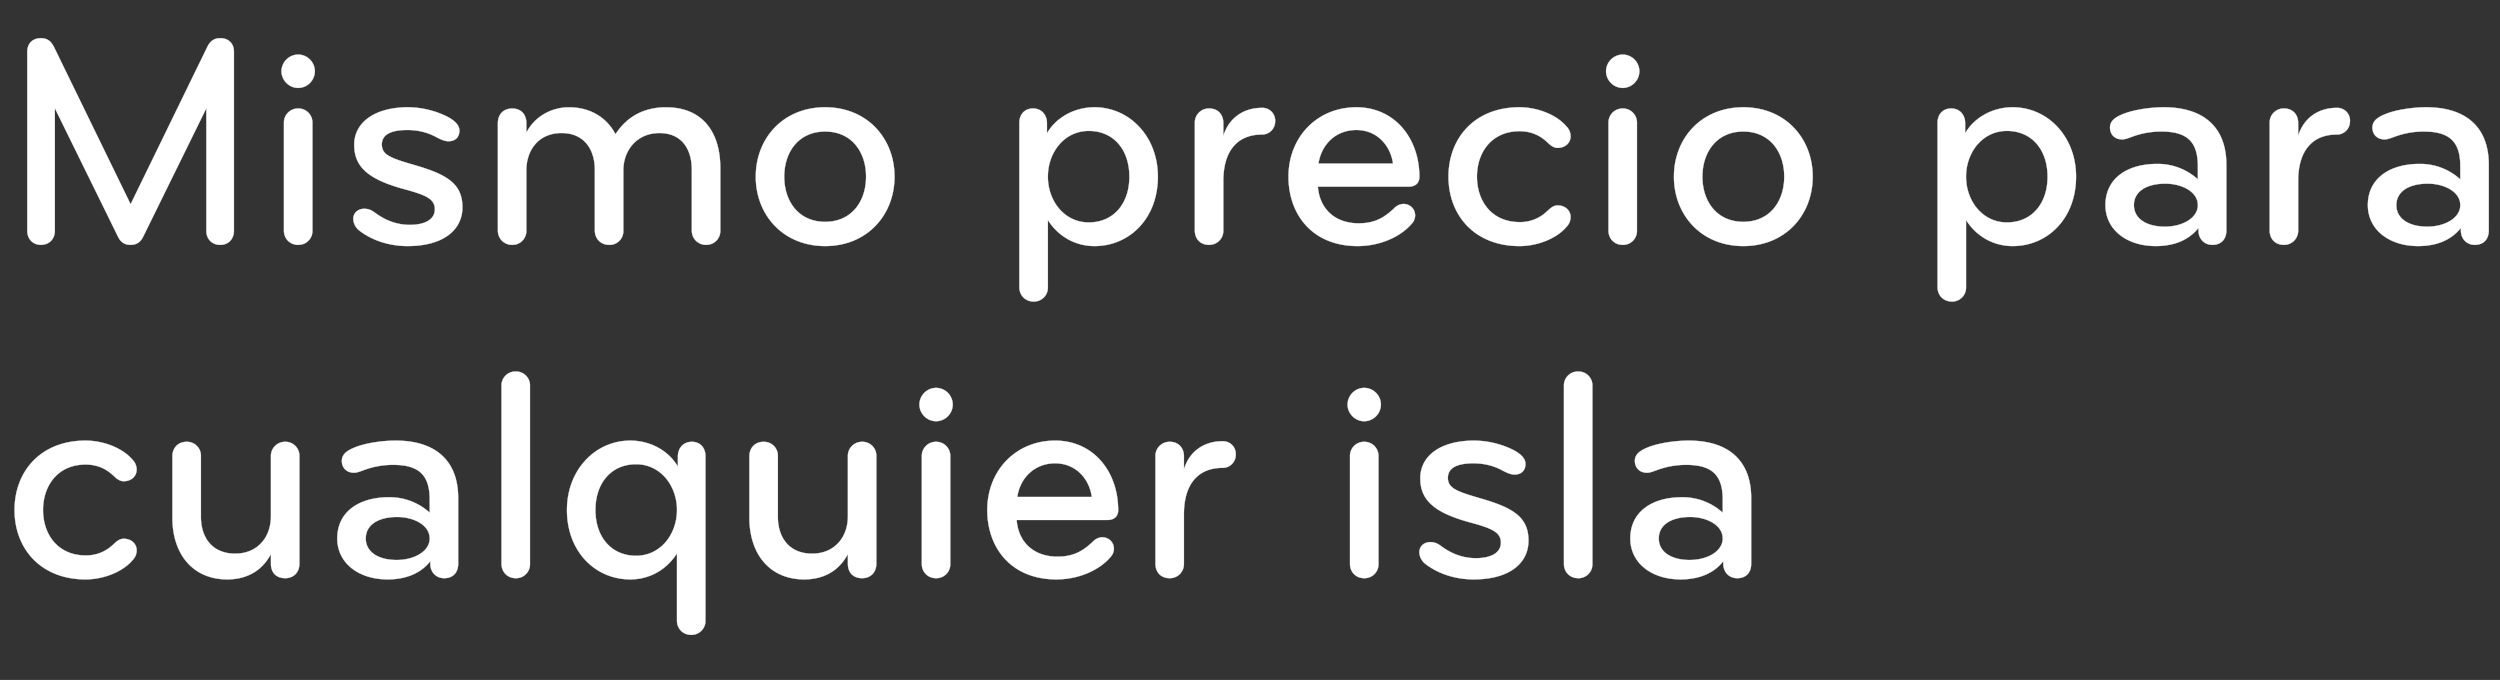 <svg width="84.564" height="23" viewBox="0 0 84.564 23" xmlns="http://www.w3.org/2000/svg"><rect x="0" y="0" width="84.564" height="23" fill="#333333" stroke="none"/><g fill="#fff" stroke="#fff"><path d="M4.418 6.909l-2.593-5.32c-.093-.185-.216-.297-.441-.297-.267 0-.461.164-.461.46v6.059c0 .256.174.471.46.471.298 0 .472-.215.472-.471V3.659l2.132 4.336c.082.174.205.287.43.287.226 0 .35-.113.431-.287L6.98 3.66v4.152c0 .256.175.471.472.471.287 0 .461-.215.461-.471V1.753c0-.297-.195-.461-.461-.461-.226 0-.349.112-.44.297zM10.568 7.8V4.151a.475.475 0 00-.482-.481.475.475 0 00-.482.481v3.65c0 .266.195.481.482.481a.469.469 0 00.482-.482zM9.522 2.41c0 .307.257.564.564.564a.569.569 0 00.564-.564.569.569 0 00-.564-.564.569.569 0 00-.564.564zM15.642 7.011c0-.83-.574-1.127-1.681-1.445-.738-.215-1.046-.328-1.046-.677 0-.358.349-.492.861-.492.37 0 .687.082.974.236.154.082.287.144.42.144.267 0 .37-.175.37-.36 0-.204-.196-.368-.472-.501a3.03 3.03 0 00-1.271-.287c-1.107 0-1.815.502-1.815 1.27 0 .739.462 1.17 1.722 1.507.718.195 1.005.328 1.005.677 0 .318-.297.523-.85.523-.493 0-.882-.195-1.16-.4-.112-.082-.214-.144-.378-.144-.205 0-.37.134-.37.339 0 .133.062.287.206.4.41.317.984.522 1.63.522 1.22 0 1.855-.553 1.855-1.312zM24.365 7.8V5.68c0-1.2-.595-2.05-1.835-2.05-.728 0-1.312.297-1.712.912-.277-.543-.83-.912-1.568-.912-.605 0-1.169.317-1.446.86v-.327c0-.267-.153-.492-.481-.492-.298 0-.482.205-.482.492V7.8c0 .267.205.482.482.482a.469.469 0 00.481-.482V5.76c0-.676.41-1.26 1.19-1.26.758 0 1.127.543 1.127 1.25V7.8c0 .267.195.482.482.482a.463.463 0 00.482-.482V5.76c0-.676.46-1.26 1.22-1.26.758 0 1.096.543 1.096 1.25V7.8c0 .267.205.482.482.482a.469.469 0 00.482-.482zM30.258 5.976c0-1.292-.922-2.347-2.347-2.347-1.425 0-2.347 1.055-2.347 2.347 0 1.291.922 2.347 2.347 2.347 1.425 0 2.347-1.056 2.347-2.347zm-.963 0c0 .83-.482 1.527-1.384 1.527-.902 0-1.384-.697-1.384-1.527s.482-1.527 1.384-1.527c.902 0 1.384.697 1.384 1.527zM39.166 5.976c0-1.363-.964-2.347-2.143-2.347-.686 0-1.301.348-1.609.881v-.348c0-.267-.174-.492-.471-.492-.298 0-.462.215-.462.481v5.566c0 .267.195.482.482.482a.469.469 0 00.482-.482V7.442c.328.522.892.881 1.578.881 1.18 0 2.143-.933 2.143-2.347zm-.964 0c0 .922-.543 1.548-1.373 1.548s-1.384-.728-1.384-1.548c0-.82.553-1.548 1.384-1.548.83 0 1.373.625 1.373 1.548zM43.133 4.1a.43.43 0 00-.451-.451c-.646 0-1.128.369-1.302.953v-.44c0-.298-.195-.492-.472-.492a.474.474 0 00-.492.492V7.8c0 .267.174.482.482.482a.475.475 0 00.482-.482V6.12c0-1.036.492-1.569 1.302-1.569a.442.442 0 00.45-.451zM45.88 3.629c-1.323 0-2.296 1.004-2.296 2.347 0 1.281.81 2.347 2.337 2.347.738 0 1.435-.297 1.824-.748a.427.427 0 00.123-.277c0-.246-.184-.4-.4-.4a.47.47 0 00-.317.154c-.339.318-.656.502-1.19.502-.85 0-1.332-.533-1.383-1.24h3.065c.276 0 .369-.164.369-.328 0-1.312-.84-2.357-2.132-2.357zm1.24 1.906h-2.522c.093-.635.574-1.138 1.282-1.138.697 0 1.158.523 1.24 1.138zM51.394 3.629c-1.507 0-2.398 1.035-2.398 2.347s.891 2.347 2.398 2.347c.646 0 1.281-.277 1.589-.646a.47.47 0 00.143-.338c0-.205-.164-.39-.44-.39-.175 0-.287.144-.41.247a1.301 1.301 0 01-.872.317c-.953 0-1.445-.717-1.445-1.537s.492-1.538 1.445-1.538c.339 0 .636.113.872.318.123.103.235.246.41.246.276 0 .44-.184.44-.39a.47.47 0 00-.143-.338c-.308-.369-.943-.645-1.589-.645zM55.371 7.8V4.151a.475.475 0 00-.482-.481.475.475 0 00-.481.481v3.65c0 .266.194.481.481.481a.469.469 0 00.482-.482zM54.326 2.41c0 .307.256.564.563.564a.569.569 0 00.564-.564.569.569 0 00-.564-.564.569.569 0 00-.563.564zM61.316 5.976c0-1.292-.922-2.347-2.347-2.347-1.425 0-2.347 1.055-2.347 2.347 0 1.291.922 2.347 2.347 2.347 1.425 0 2.347-1.056 2.347-2.347zm-.963 0c0 .83-.482 1.527-1.384 1.527-.902 0-1.384-.697-1.384-1.527s.482-1.527 1.384-1.527c.902 0 1.384.697 1.384 1.527zM70.224 5.976c0-1.363-.964-2.347-2.143-2.347-.686 0-1.301.348-1.609.881v-.348c0-.267-.174-.492-.471-.492-.298 0-.462.215-.462.481v5.566c0 .267.195.482.482.482a.469.469 0 00.482-.482V7.442c.328.522.892.881 1.578.881 1.18 0 2.143-.933 2.143-2.347zm-.964 0c0 .922-.543 1.548-1.373 1.548s-1.384-.728-1.384-1.548c0-.82.553-1.548 1.384-1.548.83 0 1.373.625 1.373 1.548zM75.308 7.8V5.566c0-1.25-.759-1.937-2.112-1.937-.461 0-1.015.082-1.373.225-.257.103-.451.226-.451.461 0 .226.153.4.41.4.112 0 .225-.051.317-.082a2.804 2.804 0 011.015-.184c.892 0 1.23.369 1.23 1.178v.441a2.01 2.01 0 00-1.384-.523c-.994 0-1.742.482-1.742 1.394 0 .82.707 1.384 1.701 1.384.656 0 1.138-.225 1.446-.615V7.8c0 .267.184.482.471.482.318 0 .472-.215.472-.482zm-.964-.86c0 .43-.512.727-1.117.727-.615 0-1.046-.266-1.046-.728 0-.46.42-.727 1.066-.727.544 0 1.097.266 1.097.727zM79.49 4.1a.43.43 0 00-.451-.451c-.646 0-1.128.369-1.302.953v-.44c0-.298-.195-.492-.472-.492a.474.474 0 00-.492.492V7.8c0 .267.175.482.482.482a.475.475 0 00.482-.482V6.12c0-1.036.492-1.569 1.302-1.569a.442.442 0 00.45-.451zM84.184 7.8V5.566c0-1.25-.758-1.937-2.111-1.937-.462 0-1.015.082-1.374.225-.256.103-.45.226-.45.461 0 .226.153.4.41.4.112 0 .225-.051.317-.082a2.804 2.804 0 011.015-.184c.892 0 1.23.369 1.23 1.178v.441a2.01 2.01 0 00-1.384-.523c-.994 0-1.743.482-1.743 1.394 0 .82.708 1.384 1.702 1.384.656 0 1.138-.225 1.445-.615V7.8c0 .267.185.482.472.482.318 0 .471-.215.471-.482zm-.963-.86c0 .43-.513.727-1.118.727-.615 0-1.045-.266-1.045-.728 0-.46.42-.727 1.066-.727.543 0 1.097.266 1.097.727z" stroke-width=".01"/></g><g fill="#fff" stroke="#fff"><path d="M2.89 14.904c-1.506 0-2.398 1.035-2.398 2.347s.892 2.347 2.399 2.347c.645 0 1.28-.277 1.588-.646a.47.47 0 00.144-.338c0-.205-.164-.39-.44-.39-.175 0-.288.144-.411.247a1.301 1.301 0 01-.871.317c-.953 0-1.445-.717-1.445-1.537s.492-1.538 1.445-1.538c.338 0 .635.113.871.318.123.103.236.246.41.246.277 0 .44-.184.44-.39a.47.47 0 00-.143-.338c-.307-.369-.943-.645-1.588-.645zM5.832 15.426v2.091c0 1.21.677 2.081 1.856 2.081.676 0 1.189-.307 1.476-.86v.327c0 .338.215.492.481.492.277 0 .482-.184.482-.492v-3.639a.469.469 0 00-.482-.481.475.475 0 00-.481.481v2.04c0 .697-.441 1.261-1.21 1.261-.769 0-1.158-.533-1.158-1.25v-2.05a.469.469 0 00-.482-.482c-.307 0-.482.225-.482.481zM15.498 19.075v-2.234c0-1.25-.758-1.937-2.111-1.937-.462 0-1.015.082-1.374.225-.256.103-.45.226-.45.461 0 .226.153.4.41.4.112 0 .225-.051.317-.082a2.804 2.804 0 011.015-.184c.891 0 1.23.369 1.23 1.178v.441a2.01 2.01 0 00-1.384-.523c-.994 0-1.743.482-1.743 1.394 0 .82.708 1.384 1.702 1.384.656 0 1.138-.225 1.445-.615v.092c0 .267.185.482.472.482.317 0 .471-.215.471-.482zm-.963-.86c0 .43-.513.727-1.118.727-.615 0-1.045-.266-1.045-.728 0-.46.42-.727 1.066-.727.543 0 1.097.266 1.097.727zM17.927 19.075v-6.027a.469.469 0 00-.481-.481.469.469 0 00-.482.481v6.027c0 .267.195.482.482.482a.469.469 0 00.481-.482zM19.178 17.251c0 1.414.963 2.347 2.142 2.347.687 0 1.25-.359 1.579-.881v2.275c0 .267.195.482.482.482a.469.469 0 00.481-.482v-5.566c0-.266-.164-.481-.461-.481-.297 0-.471.225-.471.492v.348c-.308-.533-.923-.881-1.61-.881-1.179 0-2.142.984-2.142 2.347zm.963 0c0-.923.544-1.548 1.374-1.548.83 0 1.384.728 1.384 1.548 0 .82-.554 1.548-1.384 1.548-.83 0-1.374-.626-1.374-1.548zM25.349 15.426v2.091c0 1.21.676 2.081 1.855 2.081.676 0 1.189-.307 1.476-.86v.327c0 .338.215.492.482.492.276 0 .481-.184.481-.492v-3.639a.469.469 0 00-.481-.481.475.475 0 00-.482.481v2.04c0 .697-.44 1.261-1.21 1.261-.768 0-1.158-.533-1.158-1.25v-2.05a.469.469 0 00-.482-.482c-.307 0-.481.225-.481.481zM32.144 19.075v-3.649a.475.475 0 00-.481-.481.475.475 0 00-.482.481v3.65c0 .266.195.481.482.481a.469.469 0 00.481-.482zM31.1 13.684c0 .307.256.564.564.564a.569.569 0 00.563-.564.569.569 0 00-.563-.564.569.569 0 00-.564.564zM35.69 14.904c-1.321 0-2.295 1.004-2.295 2.347 0 1.281.81 2.347 2.337 2.347.738 0 1.435-.297 1.824-.748a.427.427 0 00.123-.277c0-.246-.184-.4-.4-.4a.47.47 0 00-.317.154c-.338.318-.656.502-1.19.502-.85 0-1.332-.533-1.383-1.24h3.065c.277 0 .369-.164.369-.328 0-1.312-.84-2.357-2.132-2.357zm1.241 1.906H34.41c.092-.635.574-1.138 1.28-1.138.698 0 1.16.523 1.241 1.138zM41.8 15.375a.43.43 0 00-.451-.45c-.646 0-1.128.368-1.302.952v-.44c0-.298-.195-.492-.471-.492a.474.474 0 00-.492.492v3.638c0 .267.174.482.481.482a.475.475 0 00.482-.482v-1.68c0-1.036.492-1.569 1.302-1.569a.442.442 0 00.451-.45zM46.628 19.075v-3.649a.475.475 0 00-.482-.481.475.475 0 00-.482.481v3.65c0 .266.195.481.482.481a.469.469 0 00.482-.482zm-1.046-5.391c0 .307.257.564.564.564a.569.569 0 00.564-.564.569.569 0 00-.564-.564.569.569 0 00-.564.564zM51.702 18.286c0-.83-.574-1.127-1.681-1.445-.738-.215-1.046-.328-1.046-.677 0-.358.349-.492.861-.492.37 0 .687.082.974.236.154.082.287.144.42.144.267 0 .37-.175.37-.36 0-.204-.196-.368-.472-.501a3.03 3.03 0 00-1.271-.287c-1.107 0-1.815.502-1.815 1.27 0 .739.462 1.17 1.722 1.507.718.195 1.005.328 1.005.677 0 .318-.297.523-.85.523-.493 0-.882-.195-1.16-.4-.112-.082-.214-.144-.378-.144-.205 0-.37.134-.37.339 0 .133.062.287.206.4.41.317.984.522 1.63.522 1.22 0 1.855-.553 1.855-1.312zM53.864 19.075v-6.027a.469.469 0 00-.481-.481.469.469 0 00-.482.481v6.027c0 .267.195.482.482.482a.469.469 0 00.481-.482zM59.235 19.075v-2.234c0-1.25-.758-1.937-2.111-1.937-.461 0-1.015.082-1.374.225-.256.103-.45.226-.45.461 0 .226.153.4.41.4.112 0 .225-.051.317-.082a2.804 2.804 0 011.015-.184c.892 0 1.23.369 1.23 1.178v.441a2.01 2.01 0 00-1.384-.523c-.994 0-1.742.482-1.742 1.394 0 .82.707 1.384 1.701 1.384.656 0 1.138-.225 1.445-.615v.092c0 .267.185.482.472.482.318 0 .471-.215.471-.482zm-.963-.86c0 .43-.513.727-1.117.727-.615 0-1.046-.266-1.046-.728 0-.46.42-.727 1.066-.727.543 0 1.097.266 1.097.727z" stroke-width=".01"/></g></svg>